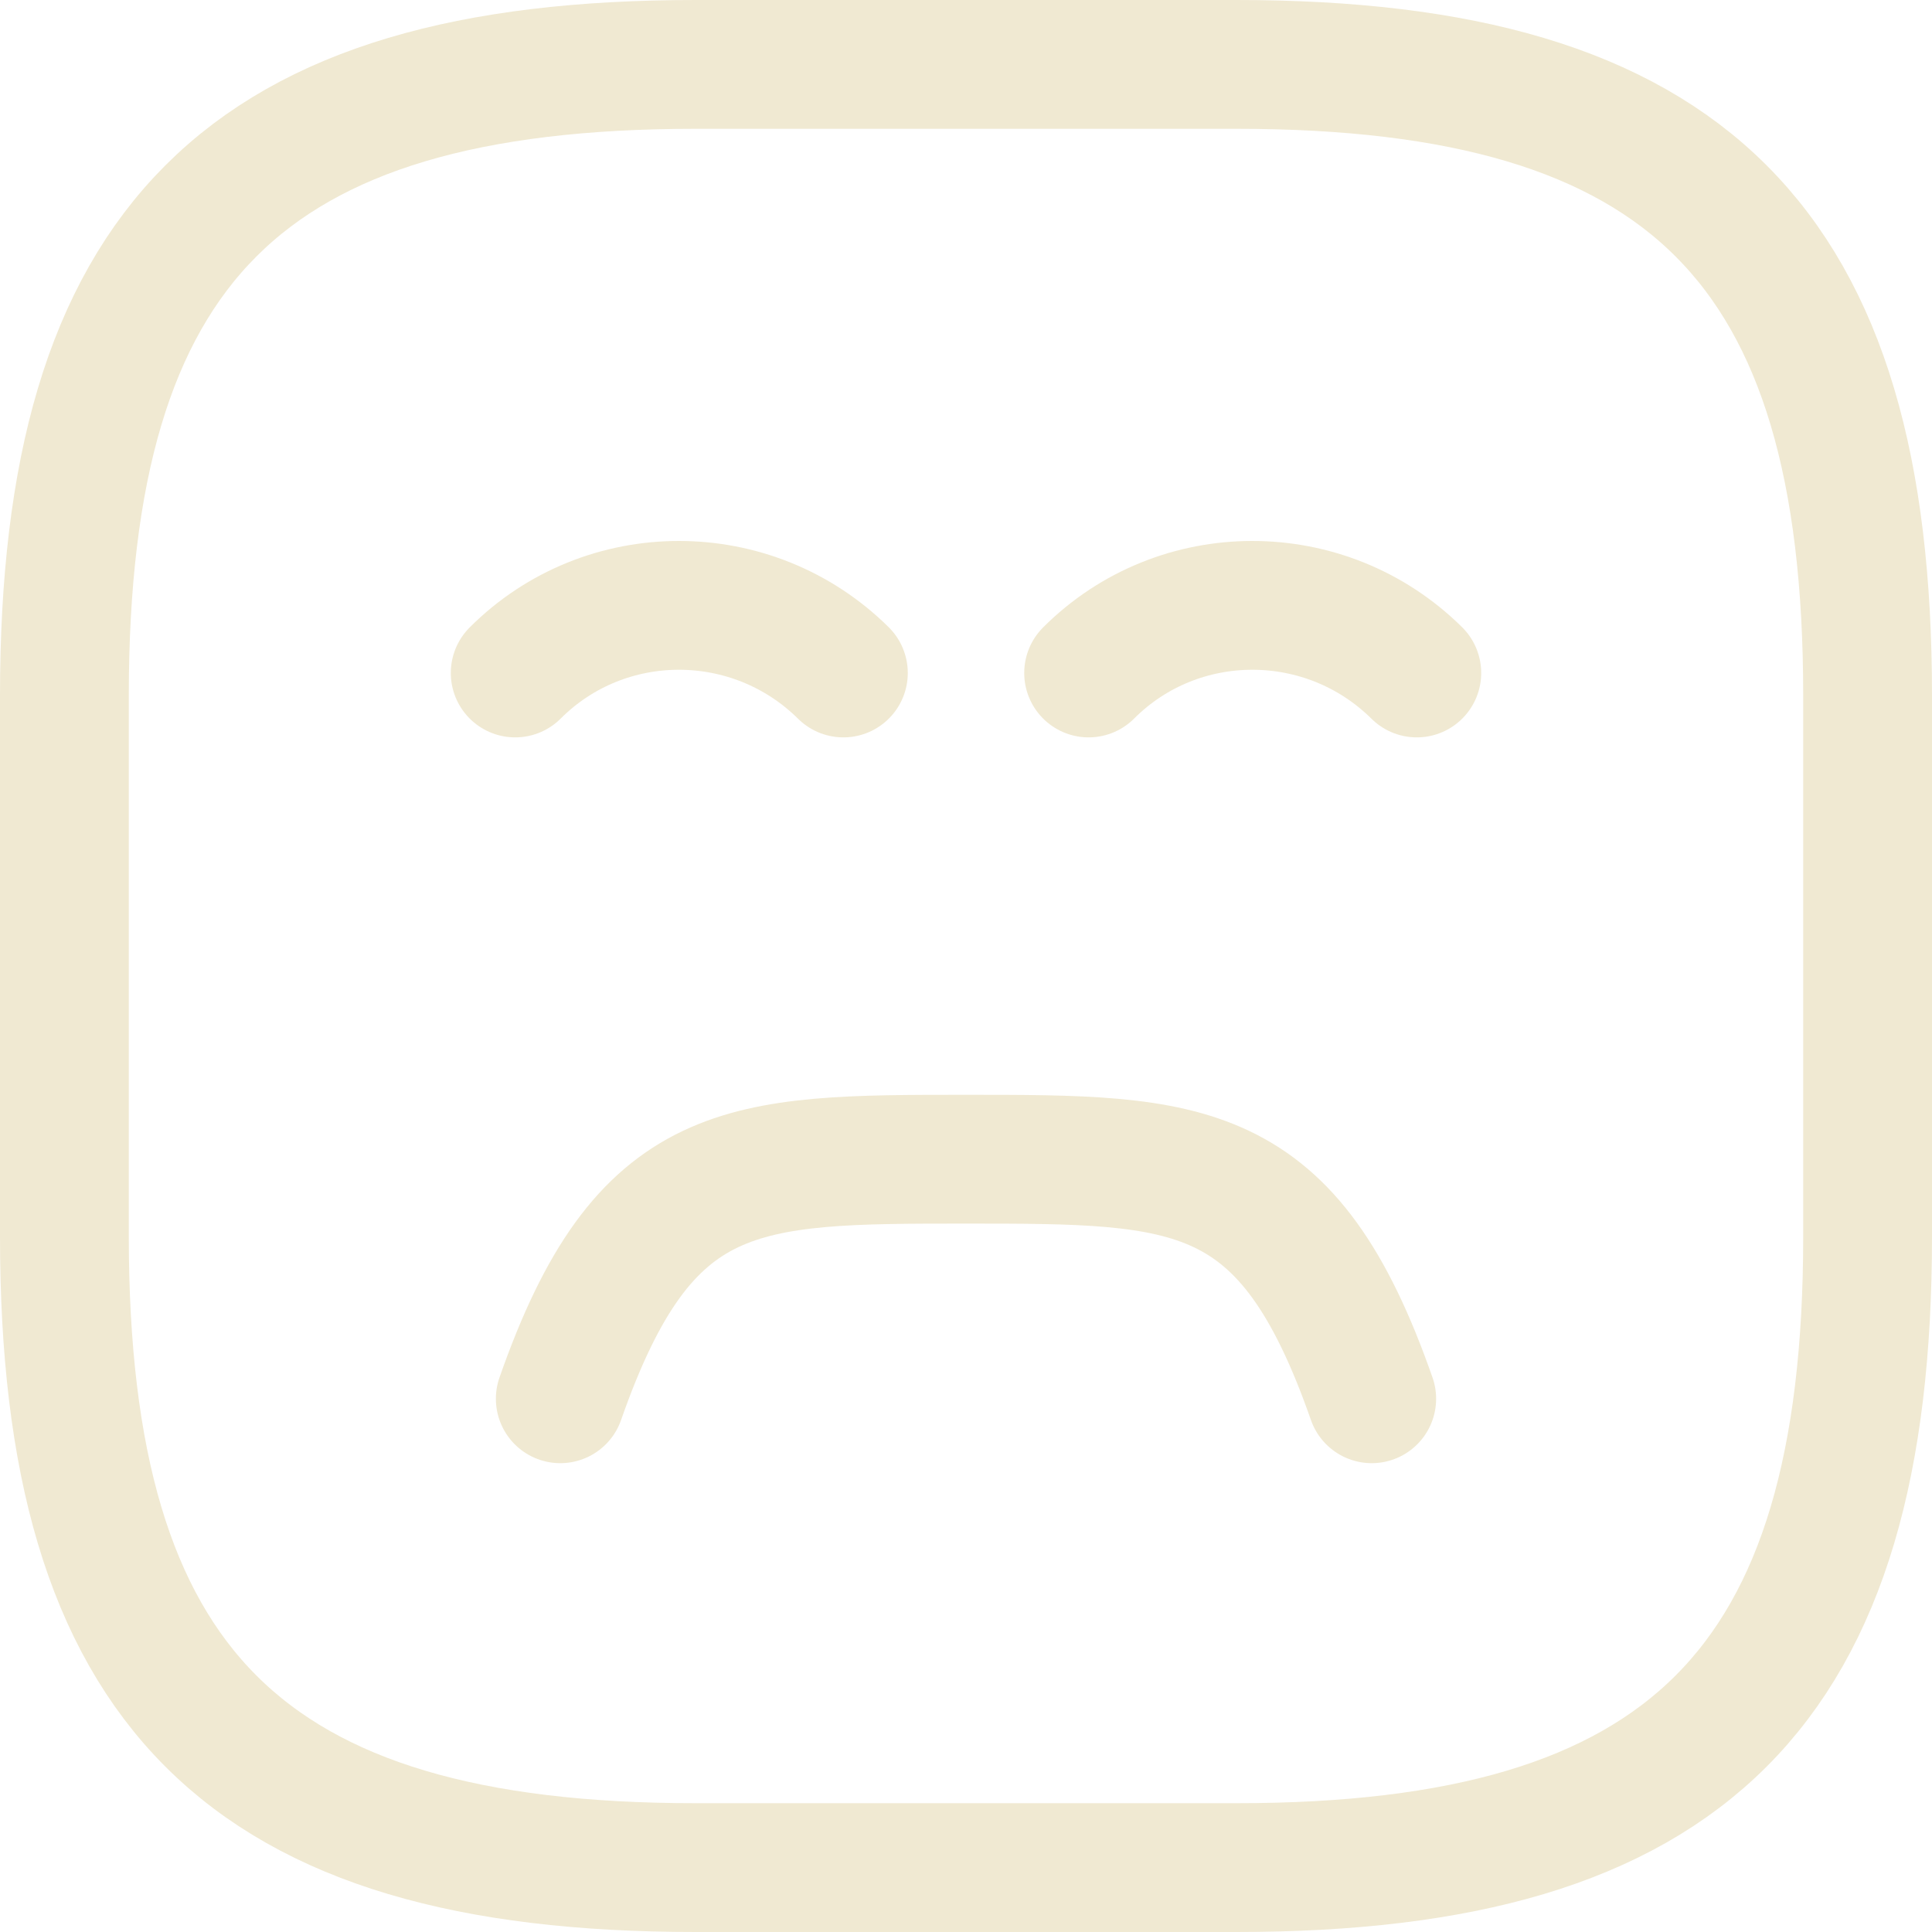 <svg width="30" height="30" viewBox="0 0 30 30" fill="none" xmlns="http://www.w3.org/2000/svg">
<path d="M10.8 29H19.2C26.2 29 29 26.2 29 19.2V10.8C29 3.8 26.2 1 19.2 1H10.8C3.8 1 1 3.8 1 10.8V19.2C1 26.2 3.8 29 10.8 29Z" stroke="#F0E9D2" stroke-width="2" stroke-linecap="round" stroke-linejoin="round"/>
<path d="M8 10.45C9.4 9.05 11.682 9.05 13.096 10.45" stroke="#F0E9D2" stroke-width="2" stroke-miterlimit="10" stroke-linecap="round" stroke-linejoin="round"/>
<path d="M16.904 10.45C18.304 9.05 20.586 9.05 22 10.45" stroke="#F0E9D2" stroke-width="2" stroke-miterlimit="10" stroke-linecap="round" stroke-linejoin="round"/>
<path d="M21.3 21.72C20 18 18.486 18 15 18C11.514 18 10 18 8.7 21.72" stroke="#F0E9D2" stroke-width="2" stroke-miterlimit="10" stroke-linecap="round" stroke-linejoin="round"/>
</svg>
